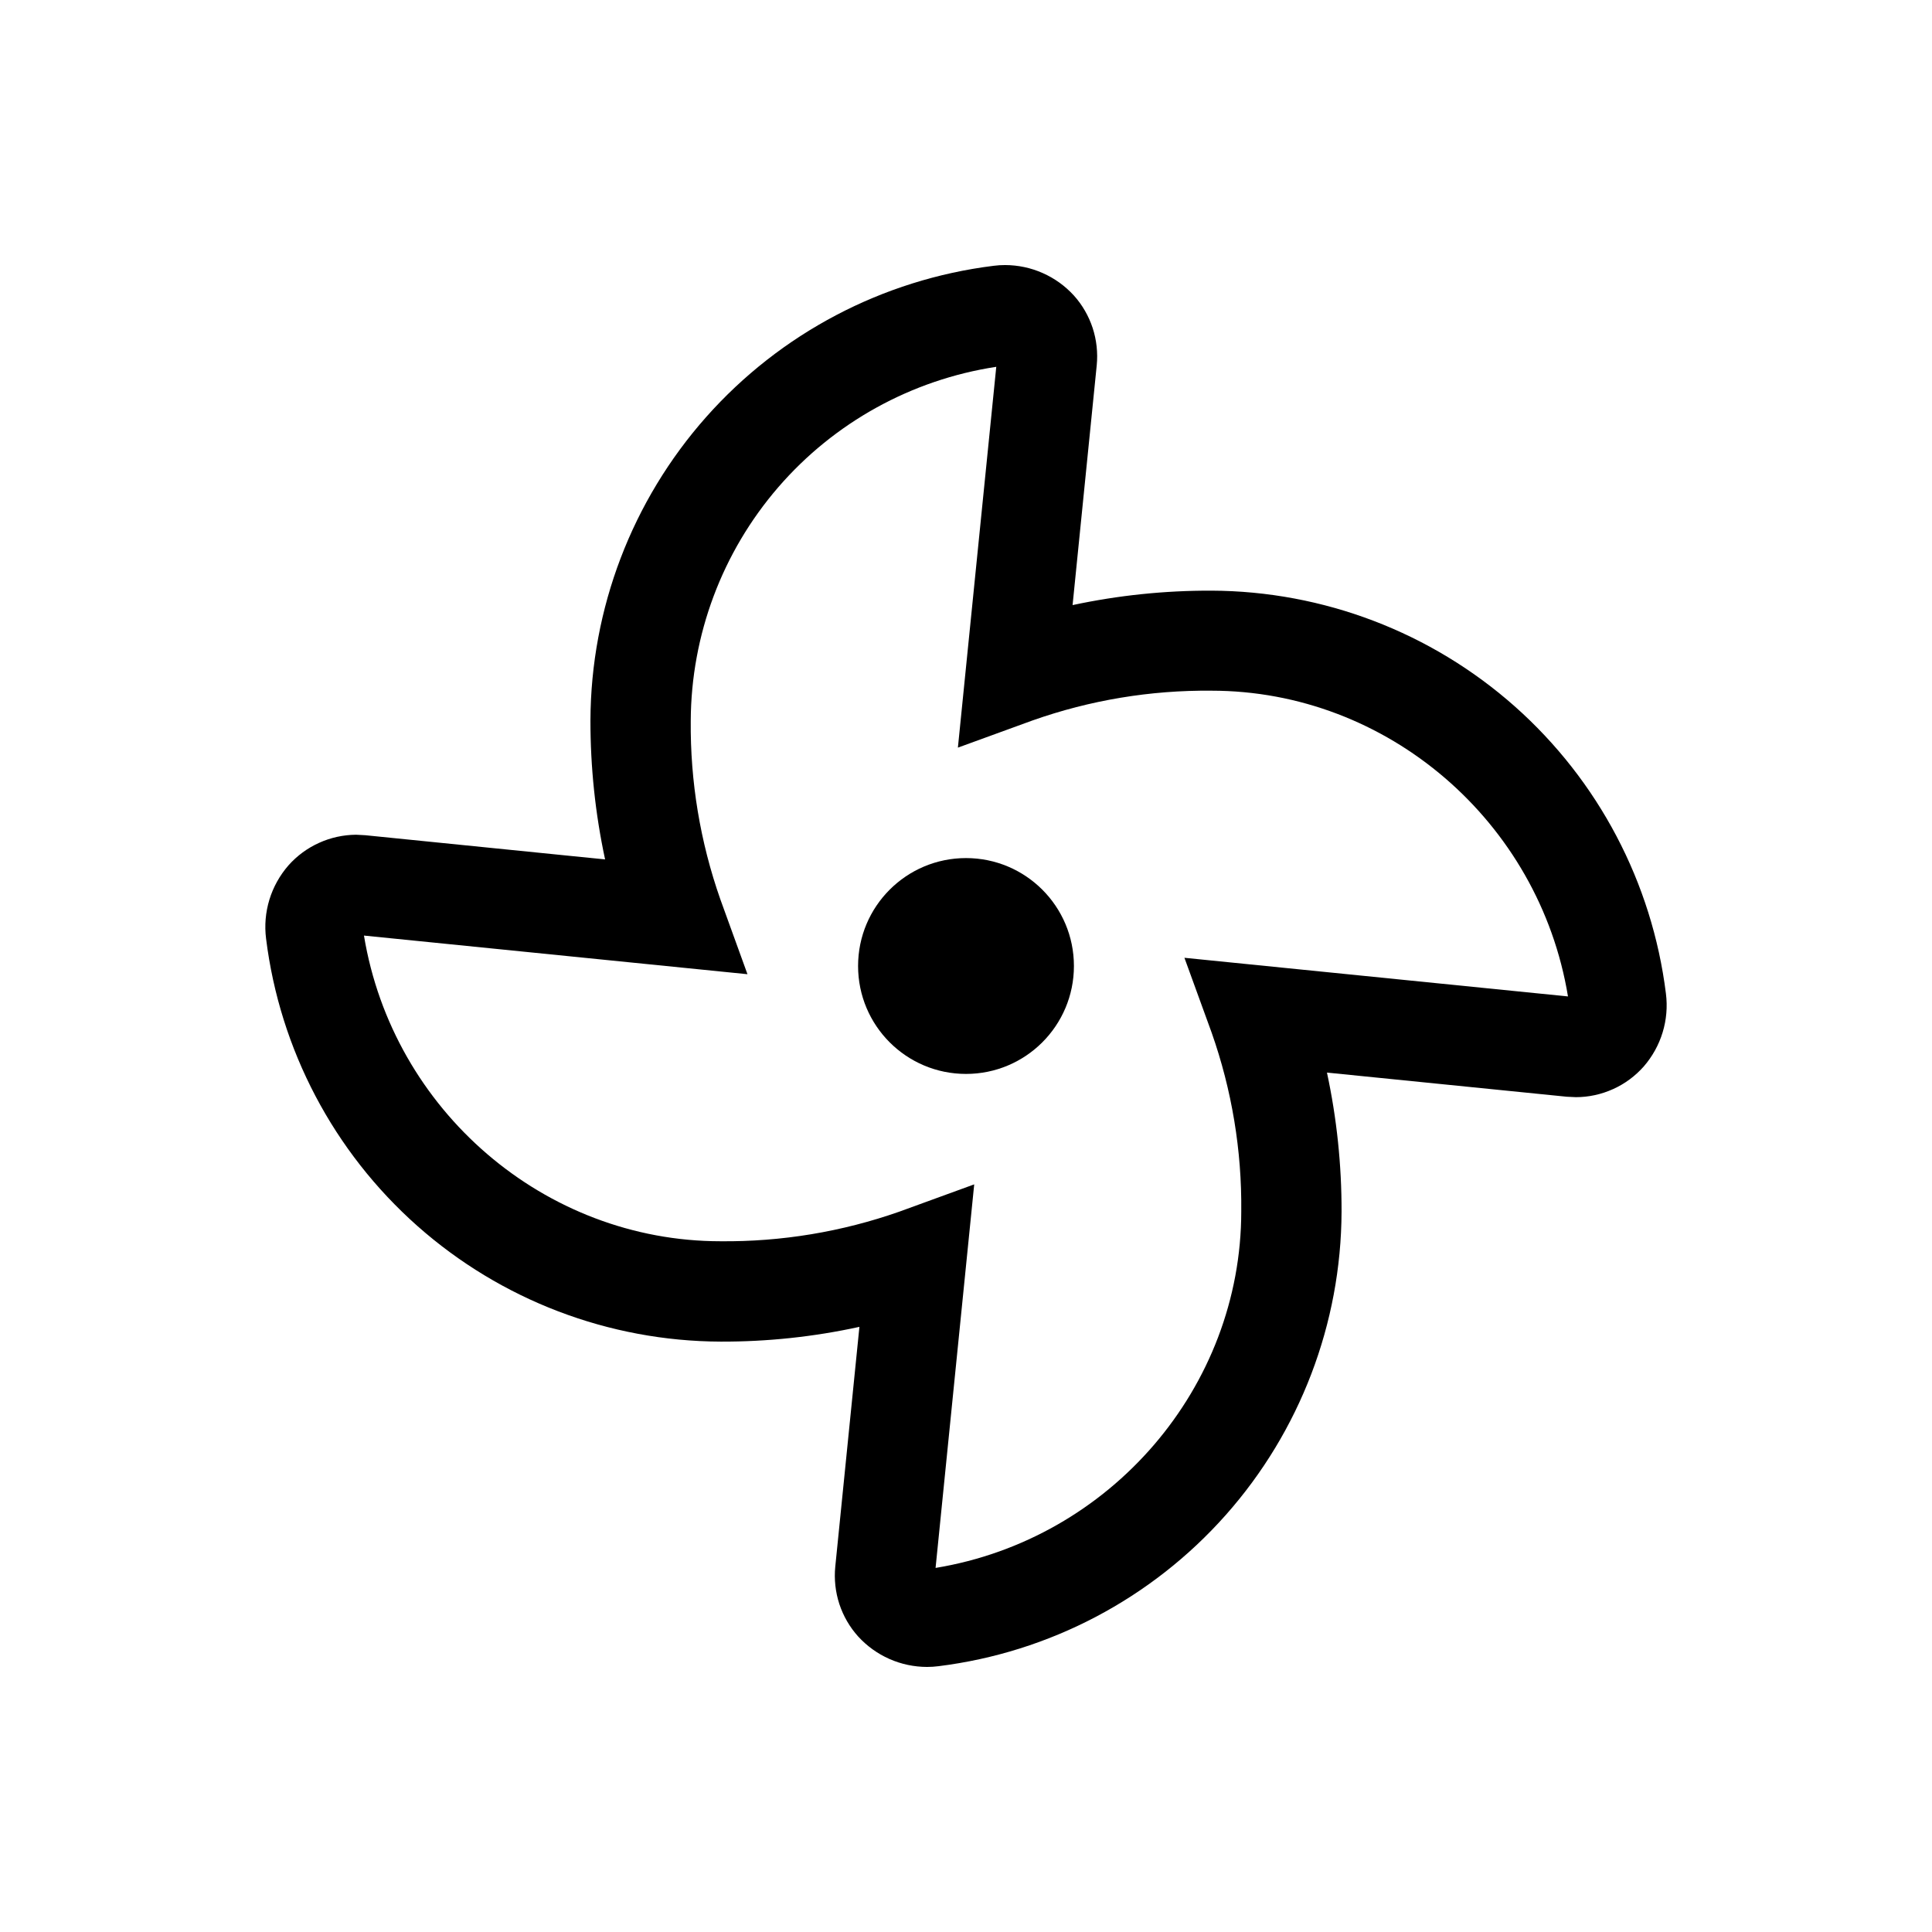 <svg width="36" height="36" viewBox="0 0 36 36" fill="none" xmlns="http://www.w3.org/2000/svg">
<path d="M31.042 18.514C30.785 16.447 29.783 14.544 28.225 13.162C26.666 11.78 24.657 11.014 22.575 11.006C21.704 11.003 20.837 11.093 19.986 11.275L20.436 6.806C20.459 6.572 20.433 6.335 20.36 6.111C20.286 5.887 20.167 5.68 20.009 5.505C19.846 5.327 19.649 5.185 19.429 5.088C19.209 4.99 18.971 4.94 18.73 4.939C18.657 4.939 18.585 4.943 18.513 4.953C16.445 5.21 14.542 6.211 13.159 7.77C11.777 9.329 11.01 11.338 11.002 13.422C11.001 14.293 11.092 15.162 11.275 16.014L6.806 15.563L6.635 15.554C6.397 15.556 6.161 15.607 5.944 15.706C5.727 15.804 5.533 15.947 5.375 16.125C5.213 16.311 5.092 16.528 5.02 16.763C4.948 16.999 4.927 17.247 4.958 17.491C5.215 19.558 6.217 21.461 7.776 22.843C9.335 24.225 11.344 24.991 13.427 24.999C14.296 25.002 15.164 24.91 16.014 24.724L15.564 29.193C15.541 29.428 15.567 29.665 15.64 29.889C15.714 30.113 15.833 30.319 15.991 30.494C16.154 30.672 16.352 30.815 16.572 30.912C16.793 31.01 17.031 31.06 17.273 31.061C17.345 31.061 17.417 31.056 17.488 31.047C19.556 30.79 21.459 29.788 22.841 28.229C24.223 26.671 24.99 24.662 24.998 22.578C25 21.707 24.909 20.838 24.726 19.986L29.195 20.436L29.365 20.444C29.604 20.444 29.841 20.392 30.059 20.293C30.277 20.195 30.472 20.05 30.63 19.871C30.79 19.686 30.91 19.47 30.981 19.236C31.052 19.003 31.073 18.756 31.042 18.514ZM22.07 17.847L22.577 19.241C22.954 20.311 23.141 21.438 23.129 22.572C23.129 25.852 20.691 28.68 17.433 29.216L18.153 22.069L16.759 22.577C15.689 22.953 14.561 23.14 13.427 23.129C10.148 23.129 7.319 20.691 6.782 17.433L13.928 18.153L13.423 16.759C13.047 15.689 12.86 14.562 12.871 13.428C12.879 11.831 13.457 10.289 14.5 9.081C15.544 7.872 16.985 7.076 18.564 6.835L17.849 13.931L19.241 13.424C20.311 13.046 21.439 12.859 22.573 12.87C25.853 12.87 28.681 15.309 29.217 18.567L22.07 17.847Z" fill="black"/>
<path d="M18 20.011C19.111 20.011 20.011 19.111 20.011 18C20.011 16.889 19.111 15.989 18 15.989C16.889 15.989 15.989 16.889 15.989 18C15.989 19.111 16.889 20.011 18 20.011Z" fill="black"/>
</svg>
